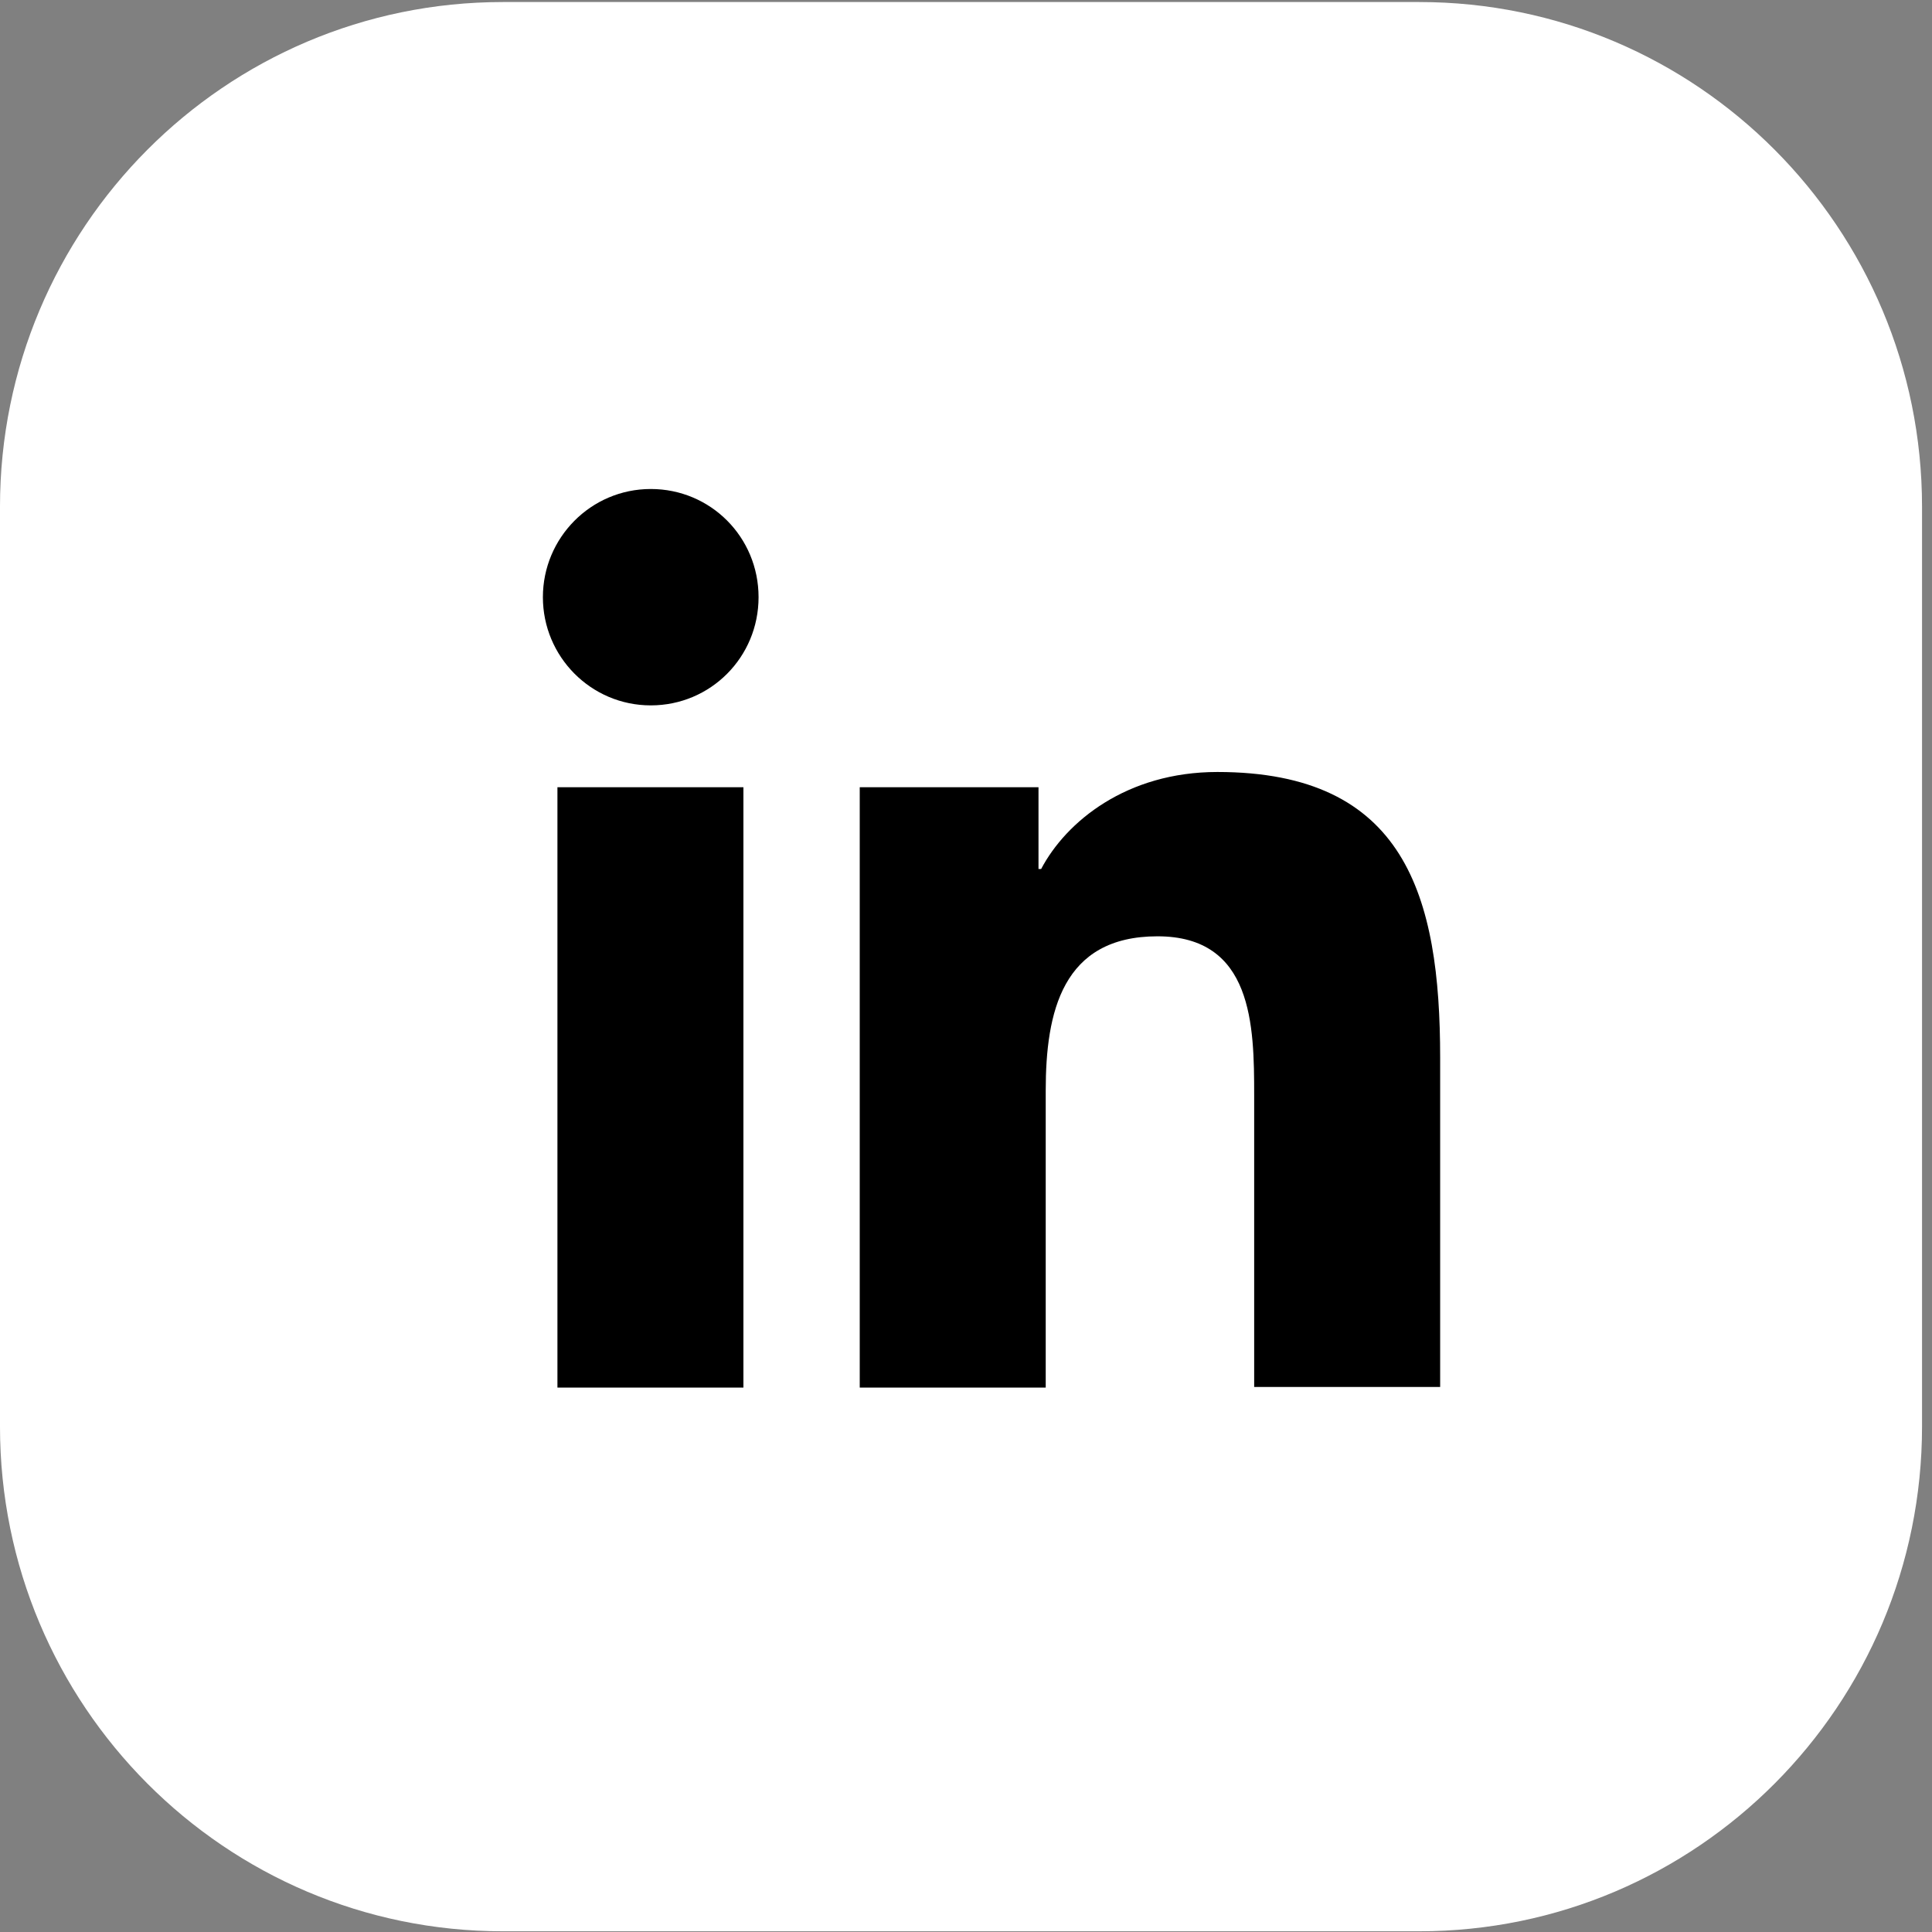 <svg width="19" height="19" viewBox="0 0 19 19" fill="none" xmlns="http://www.w3.org/2000/svg">
<rect x="0" y="0" width="19" height="19" fill="#808080" stroke="none"/>
<path d="M18.902 14.029V4.984C18.902 2.242 16.688 0.02 13.957 0.02L4.945 0.02C2.214 0.02 -9.34601e-05 2.242 -9.34601e-05 4.984V14.029C-9.34601e-05 16.771 2.214 18.993 4.945 18.993H13.957C16.688 18.993 18.902 16.771 18.902 14.029Z" fill="white"/>
<path d="M5.482 7.742H7.311V13.646H5.482V7.742ZM6.4 4.809C6.988 4.809 7.46 5.282 7.46 5.873C7.46 6.463 6.988 6.937 6.4 6.937C5.811 6.937 5.339 6.457 5.339 5.873C5.339 5.289 5.811 4.809 6.4 4.809Z" fill="black"/>
<path d="M8.462 7.742H10.213V8.546H10.239C10.485 8.079 11.08 7.592 11.972 7.592C13.82 7.592 14.163 8.812 14.163 10.402V13.64H12.334V10.772C12.334 10.084 12.321 9.208 11.383 9.208C10.446 9.208 10.284 9.954 10.284 10.726V13.646H8.455V7.742H8.462Z" fill="black"/>
</svg>
